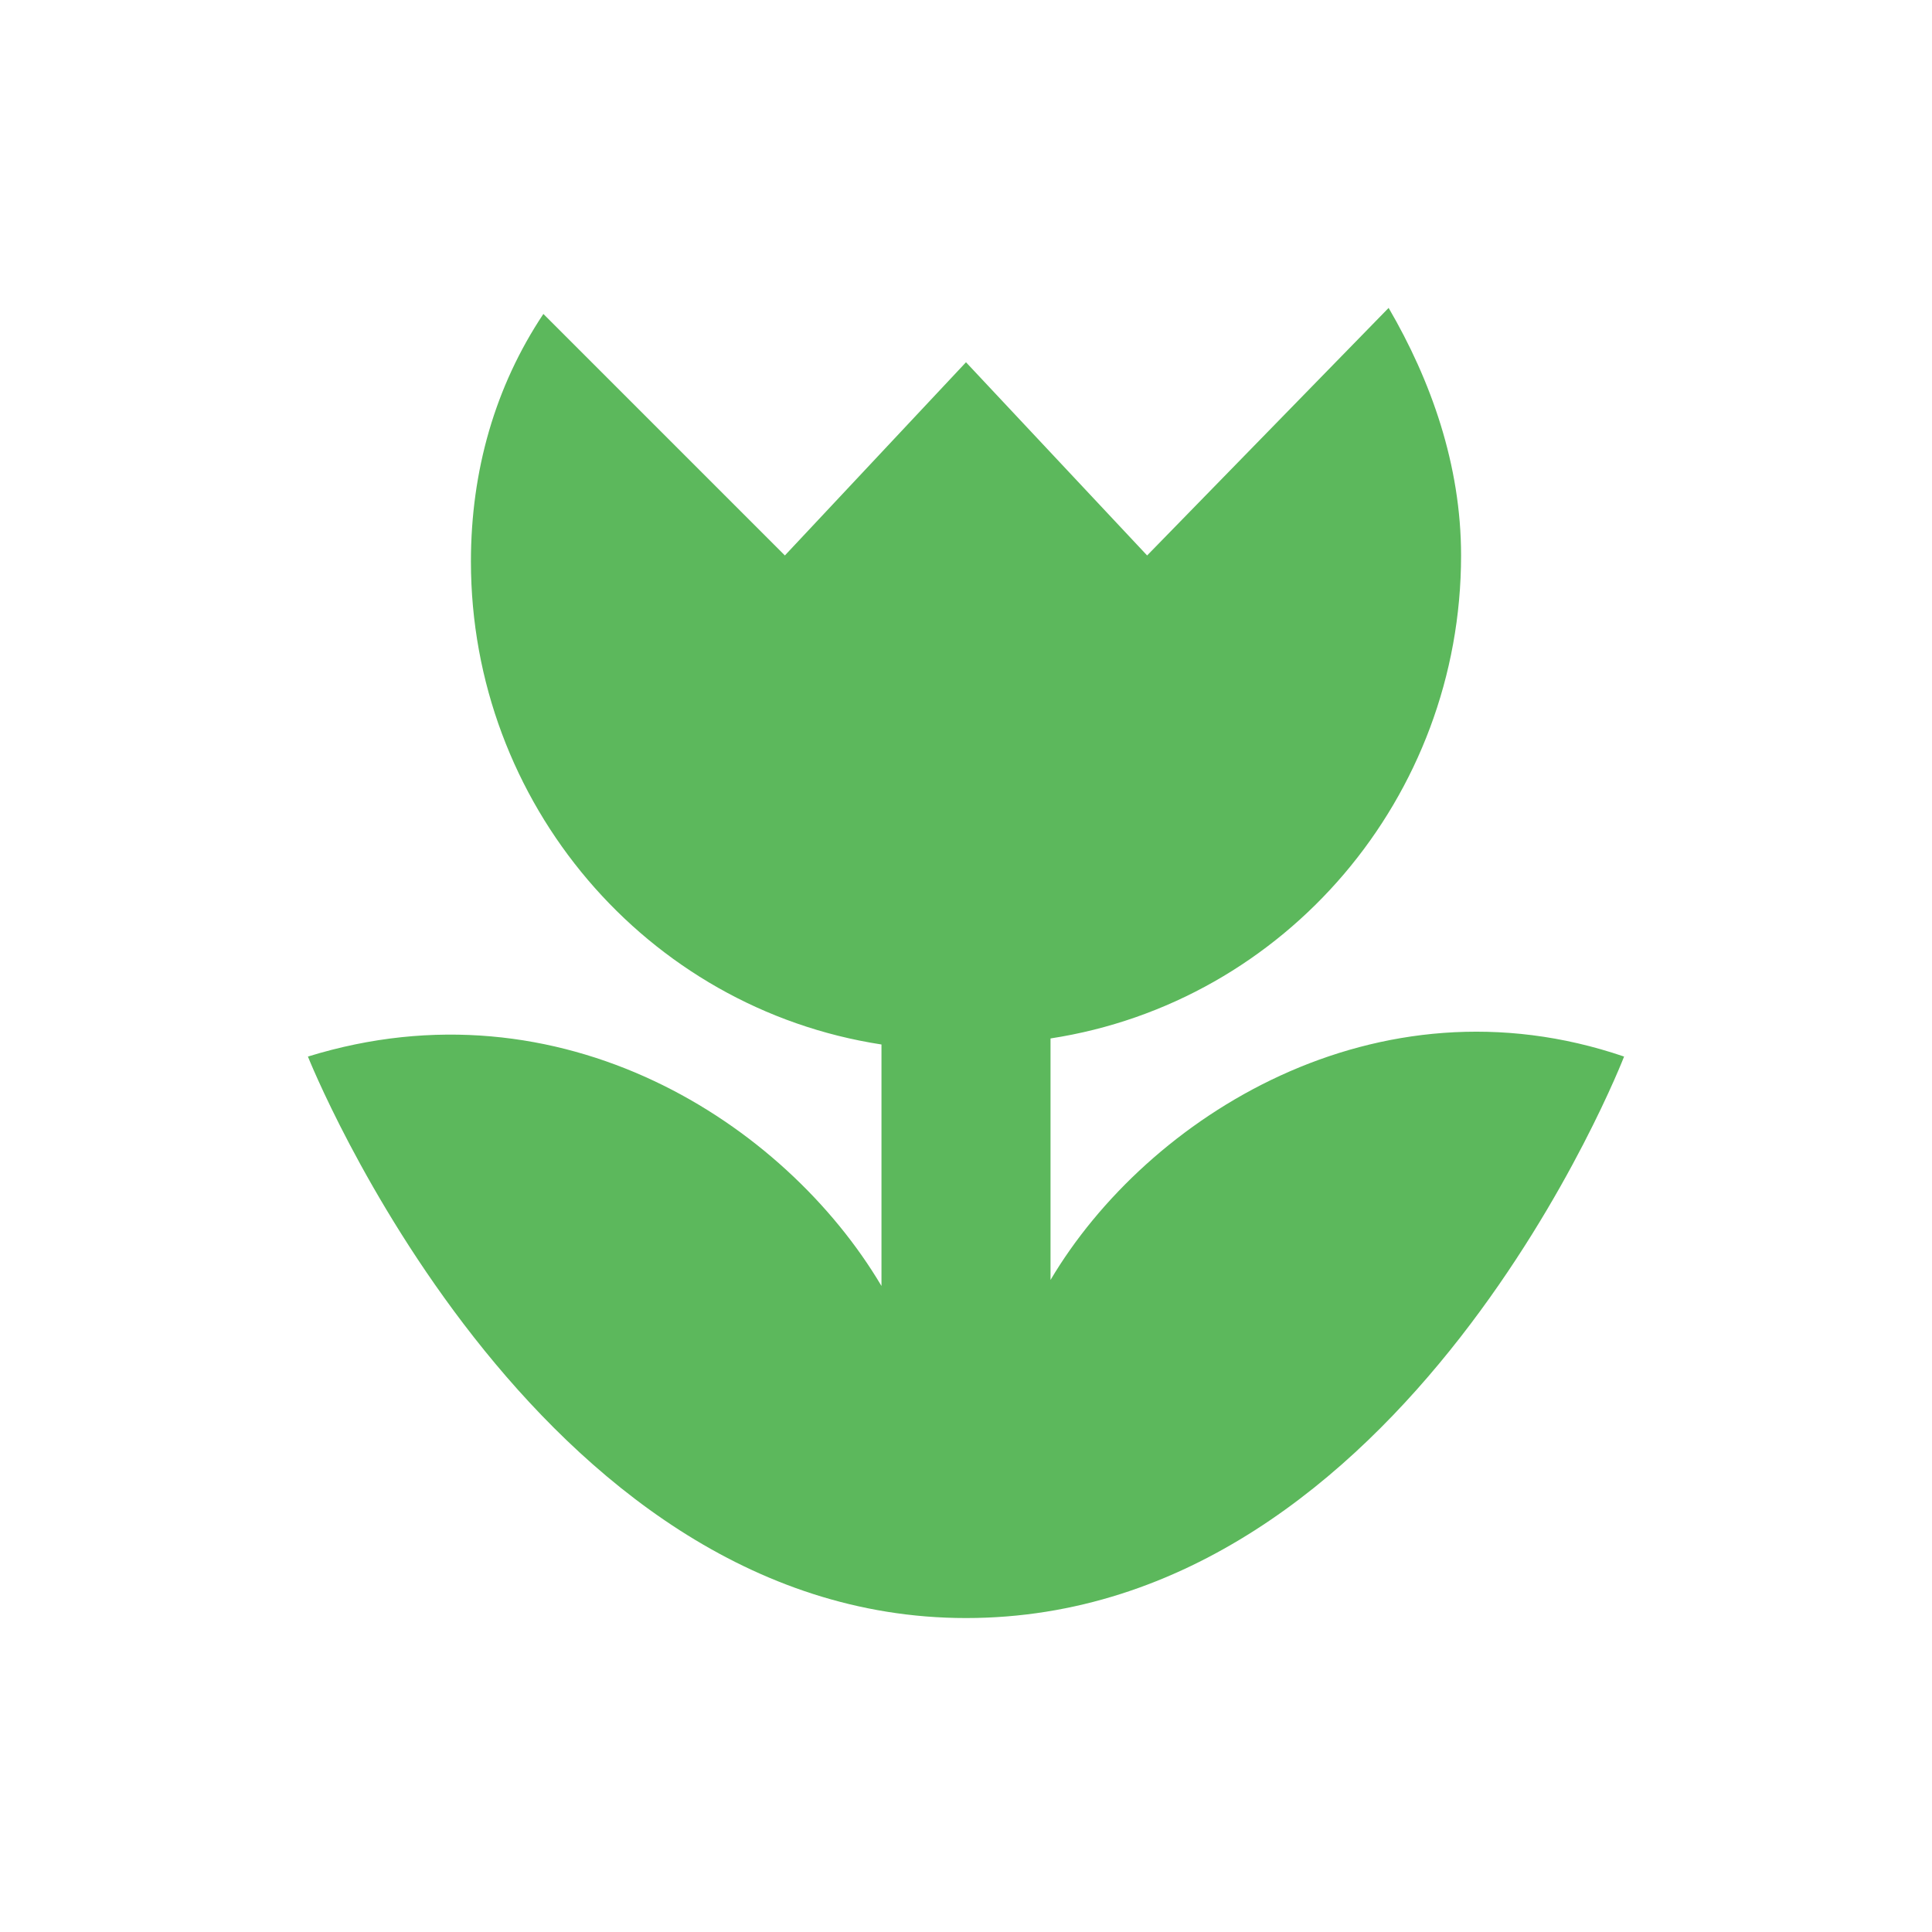 <?xml version="1.0" standalone="no"?><!DOCTYPE svg PUBLIC "-//W3C//DTD SVG 1.1//EN" "http://www.w3.org/Graphics/SVG/1.1/DTD/svg11.dtd"><svg class="icon" width="200px" height="200.00px" viewBox="0 0 1024 1024" version="1.1" xmlns="http://www.w3.org/2000/svg"><path fill="#5cb85c" d="M467.2 681.6v-128c-124.8-19.2-217.6-128-217.6-256 0-48 12.8-92.8 38.4-131.2l128 128L512 192l96 102.4 128-131.2c22.4 38.4 38.4 83.2 38.4 131.2 0 128-92.8 236.8-217.6 256v128c51.2-86.4 172.8-163.2 304-118.4 0 0-115.2 297.6-348.8 297.6-230.4 0-348.8-297.6-348.8-297.6 134.4-41.6 252.8 35.2 304 121.6z" /></svg>